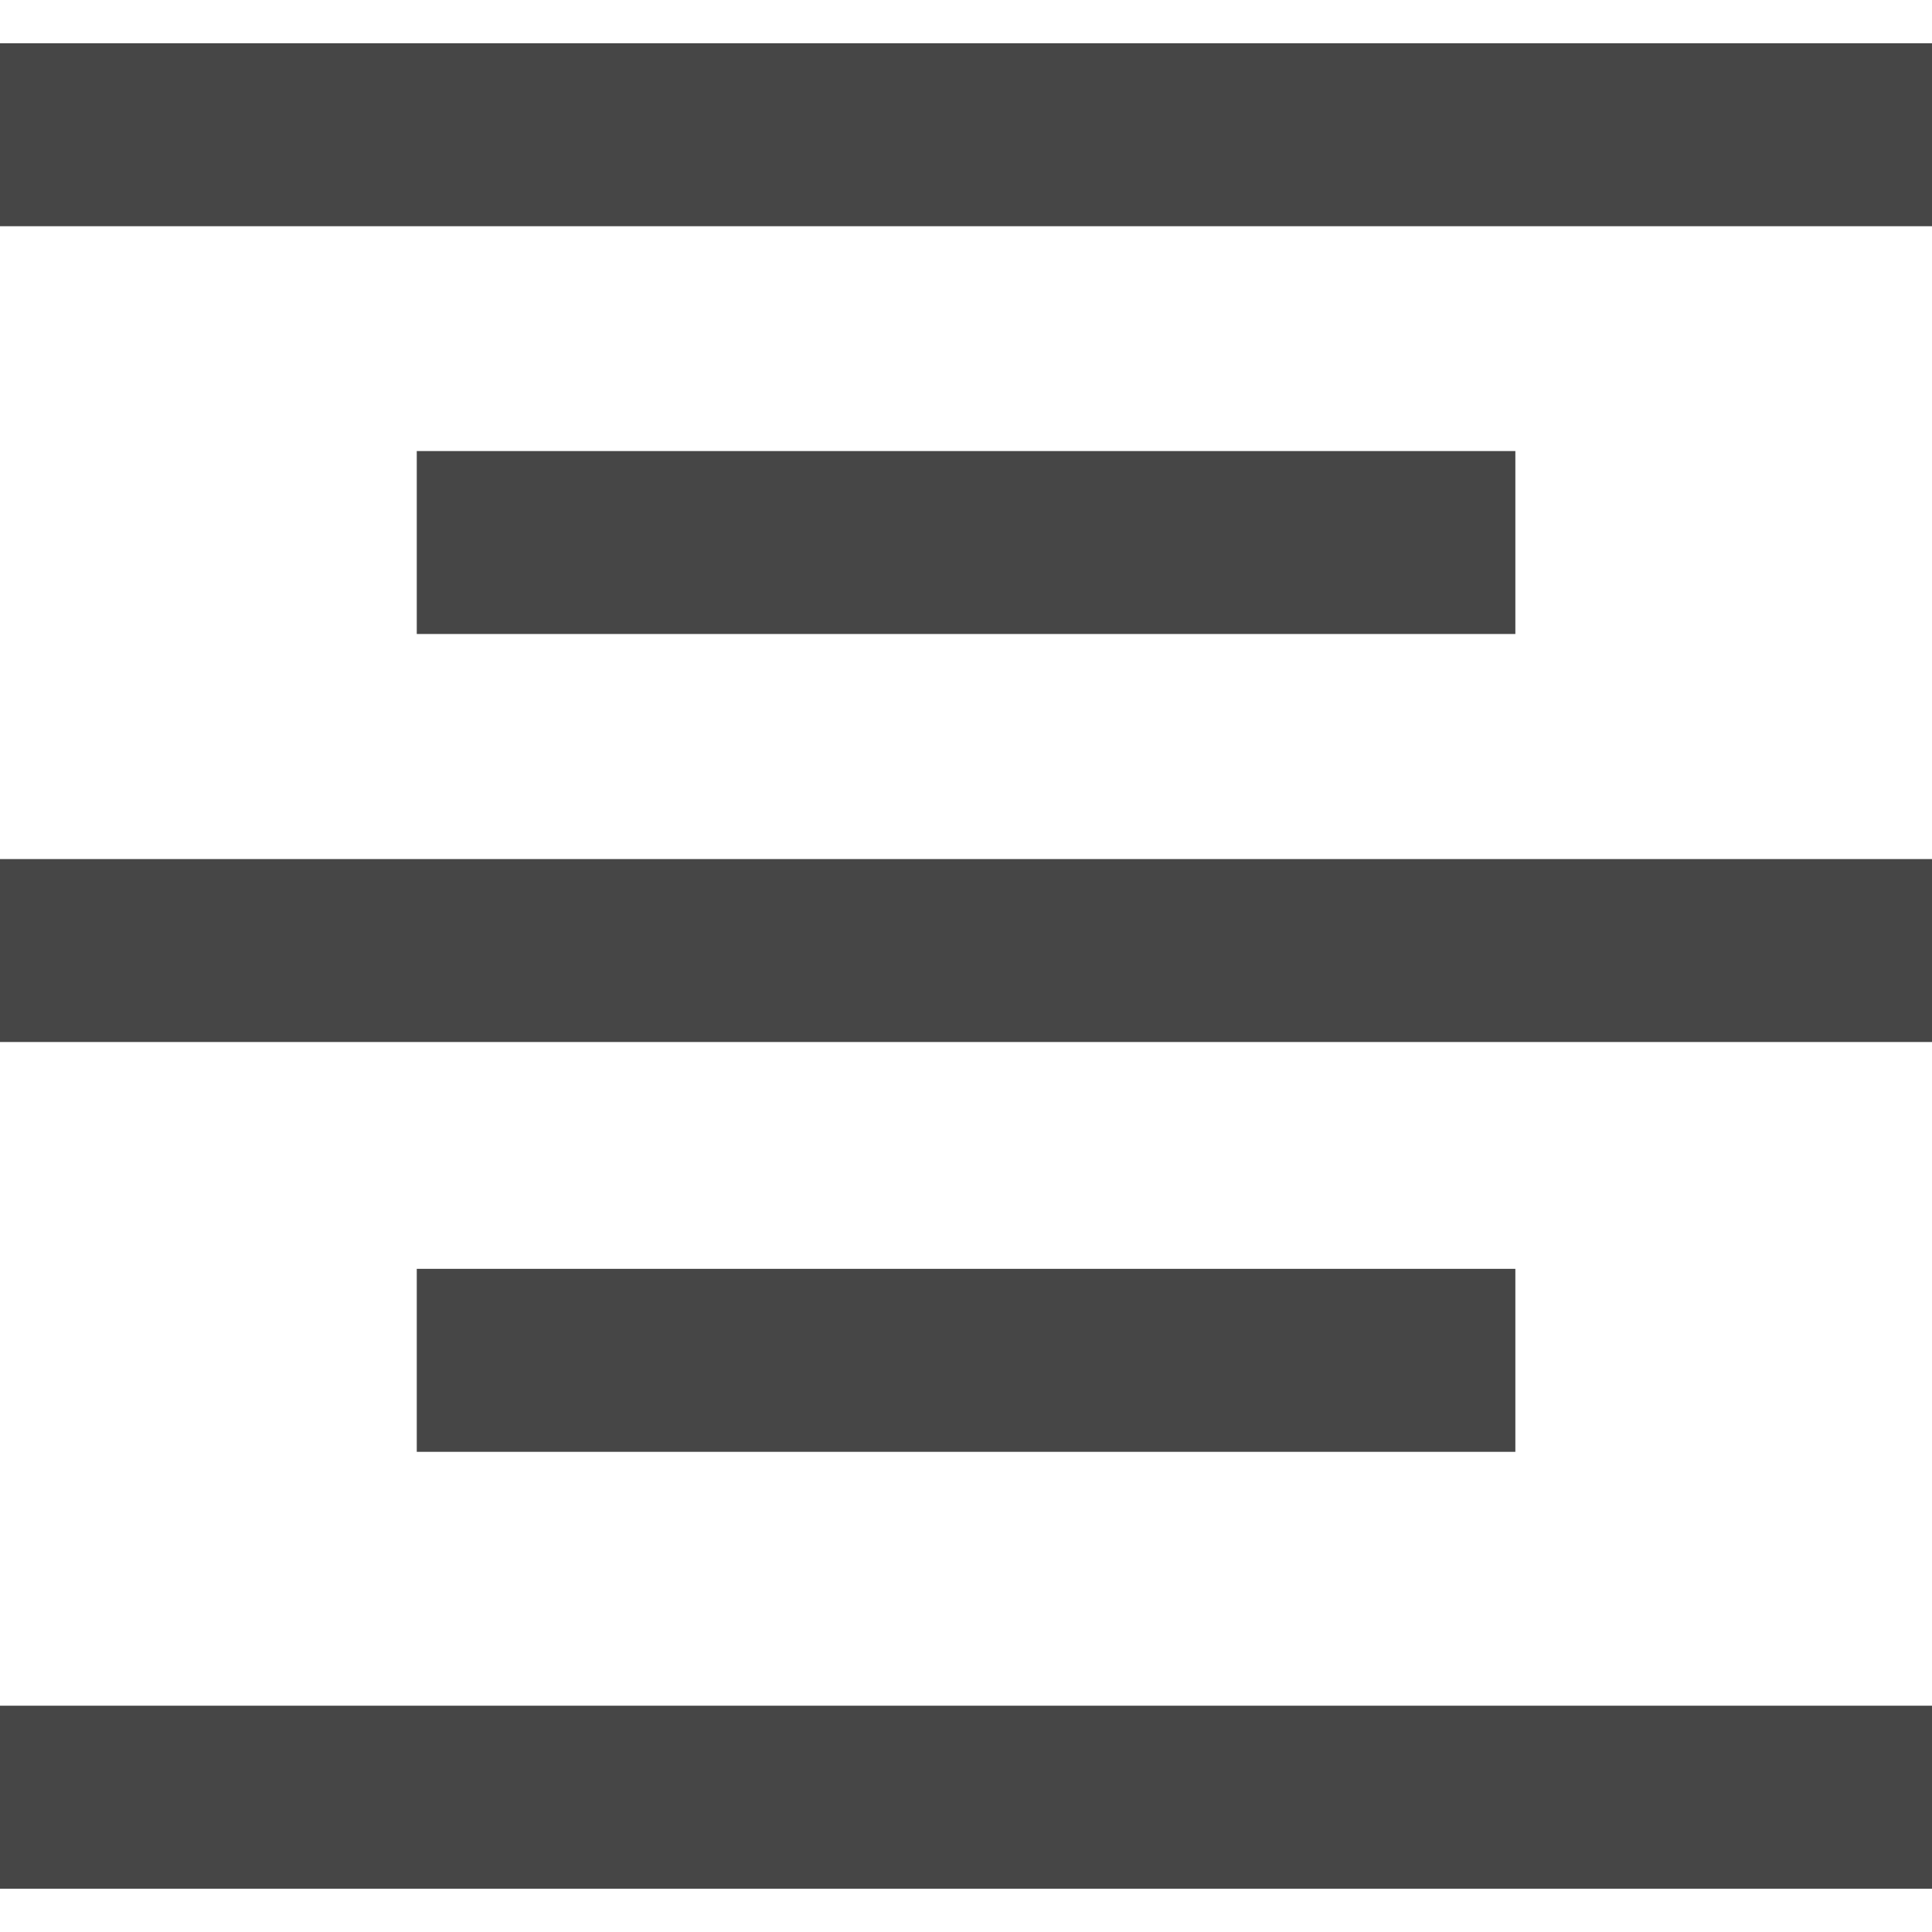 <?xml version="1.0" encoding="utf-8"?>
<svg xmlns="http://www.w3.org/2000/svg" height="52" width="52" viewBox="0 0 52 52">
  <g>
    <path id="path1" transform="rotate(0,26,26) translate(0,1.165) scale(1.625,1.625)  " fill="#464646" d="M0,27.535L32,27.535 32,30.566 0,30.566z M6.903,20.299L25.099,20.299 25.099,23.33 6.903,23.33z M0,13.512L32,13.512 32,16.542 0,16.542z M6.903,6.754L25.099,6.754 25.099,9.784 6.903,9.784z M0,0L32,0 32,3.03 0,3.03z" />
  </g>
</svg>

